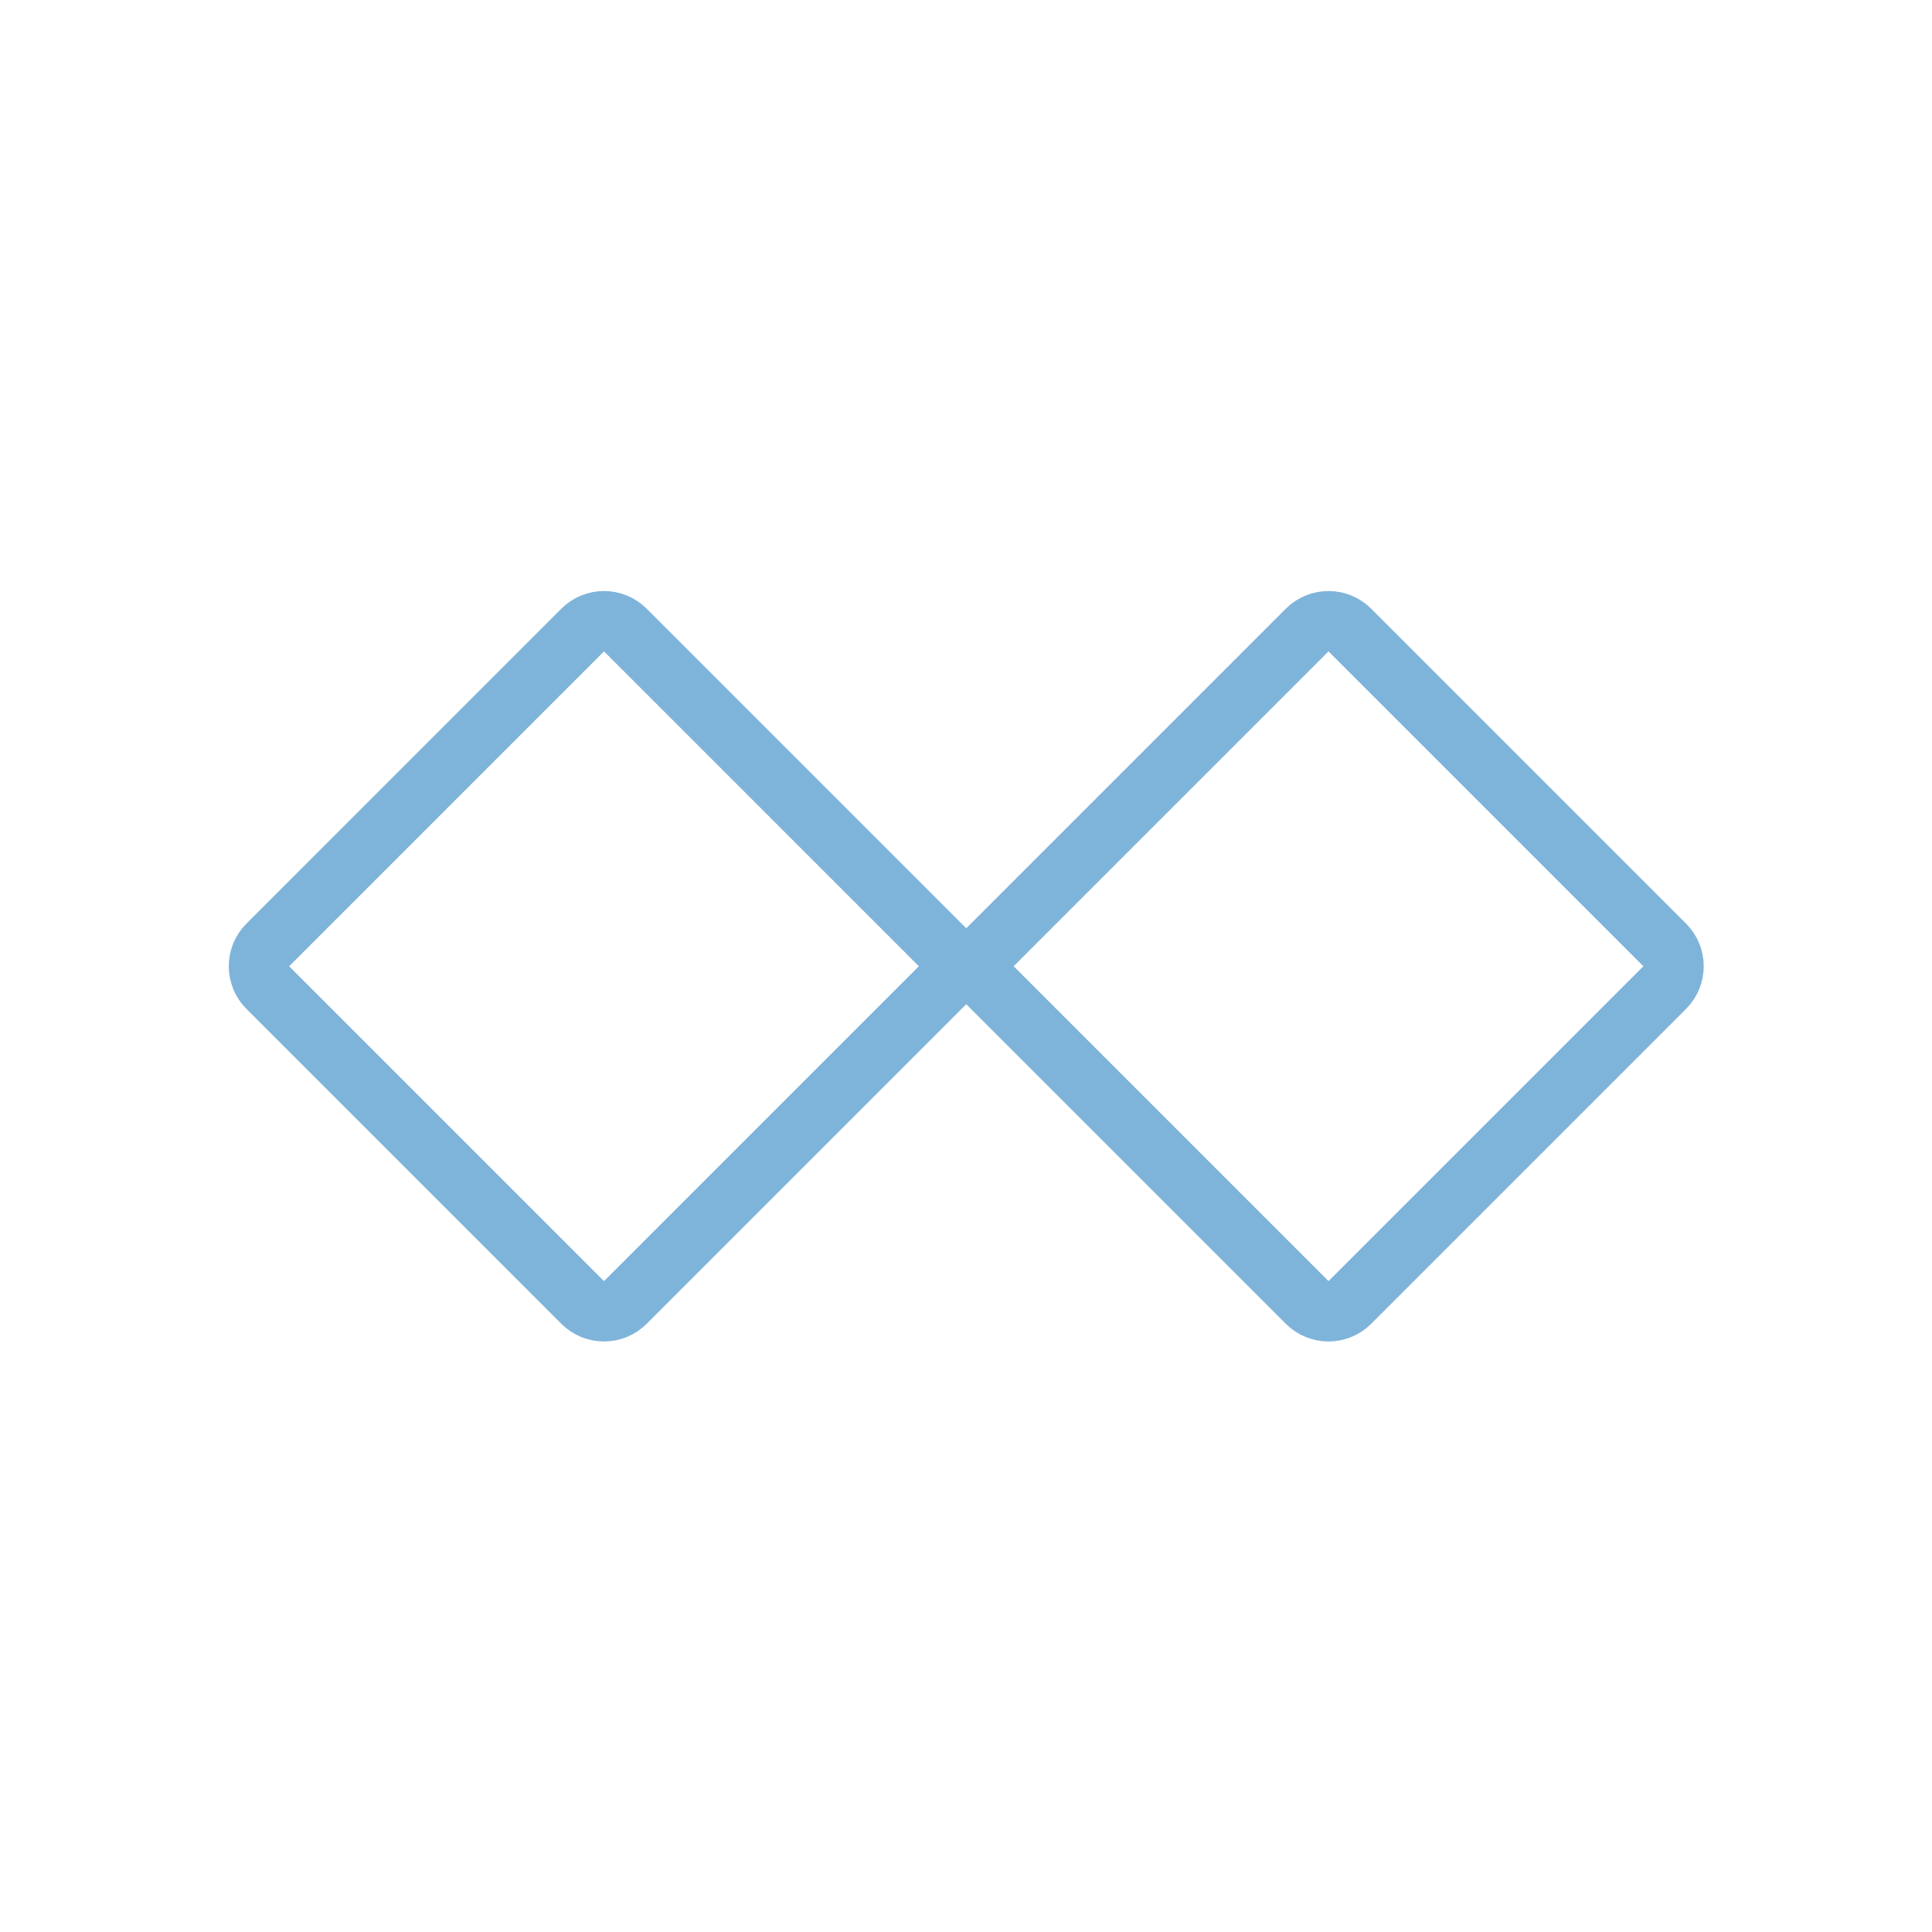 <svg width="256" height="256" viewBox="0 0 256 256" fill="none" xmlns="http://www.w3.org/2000/svg">
<path d="M82.862 83.485L127.409 128.033L82.862 172.581C81.299 174.143 78.767 174.143 77.205 172.581L35.486 130.861C33.923 129.299 33.923 126.767 35.486 125.205L77.205 83.485C78.767 81.923 81.299 81.923 82.862 83.485Z" stroke="#7FB4DA" stroke-width="8"/>
<path d="M178.862 83.485L220.581 125.205C222.143 126.767 222.143 129.299 220.581 130.861L178.862 172.581C177.3 174.143 174.767 174.143 173.205 172.581L128.657 128.033L173.205 83.485C174.767 81.923 177.3 81.923 178.862 83.485Z" stroke="#7FB4DA" stroke-width="8"/>
</svg>

